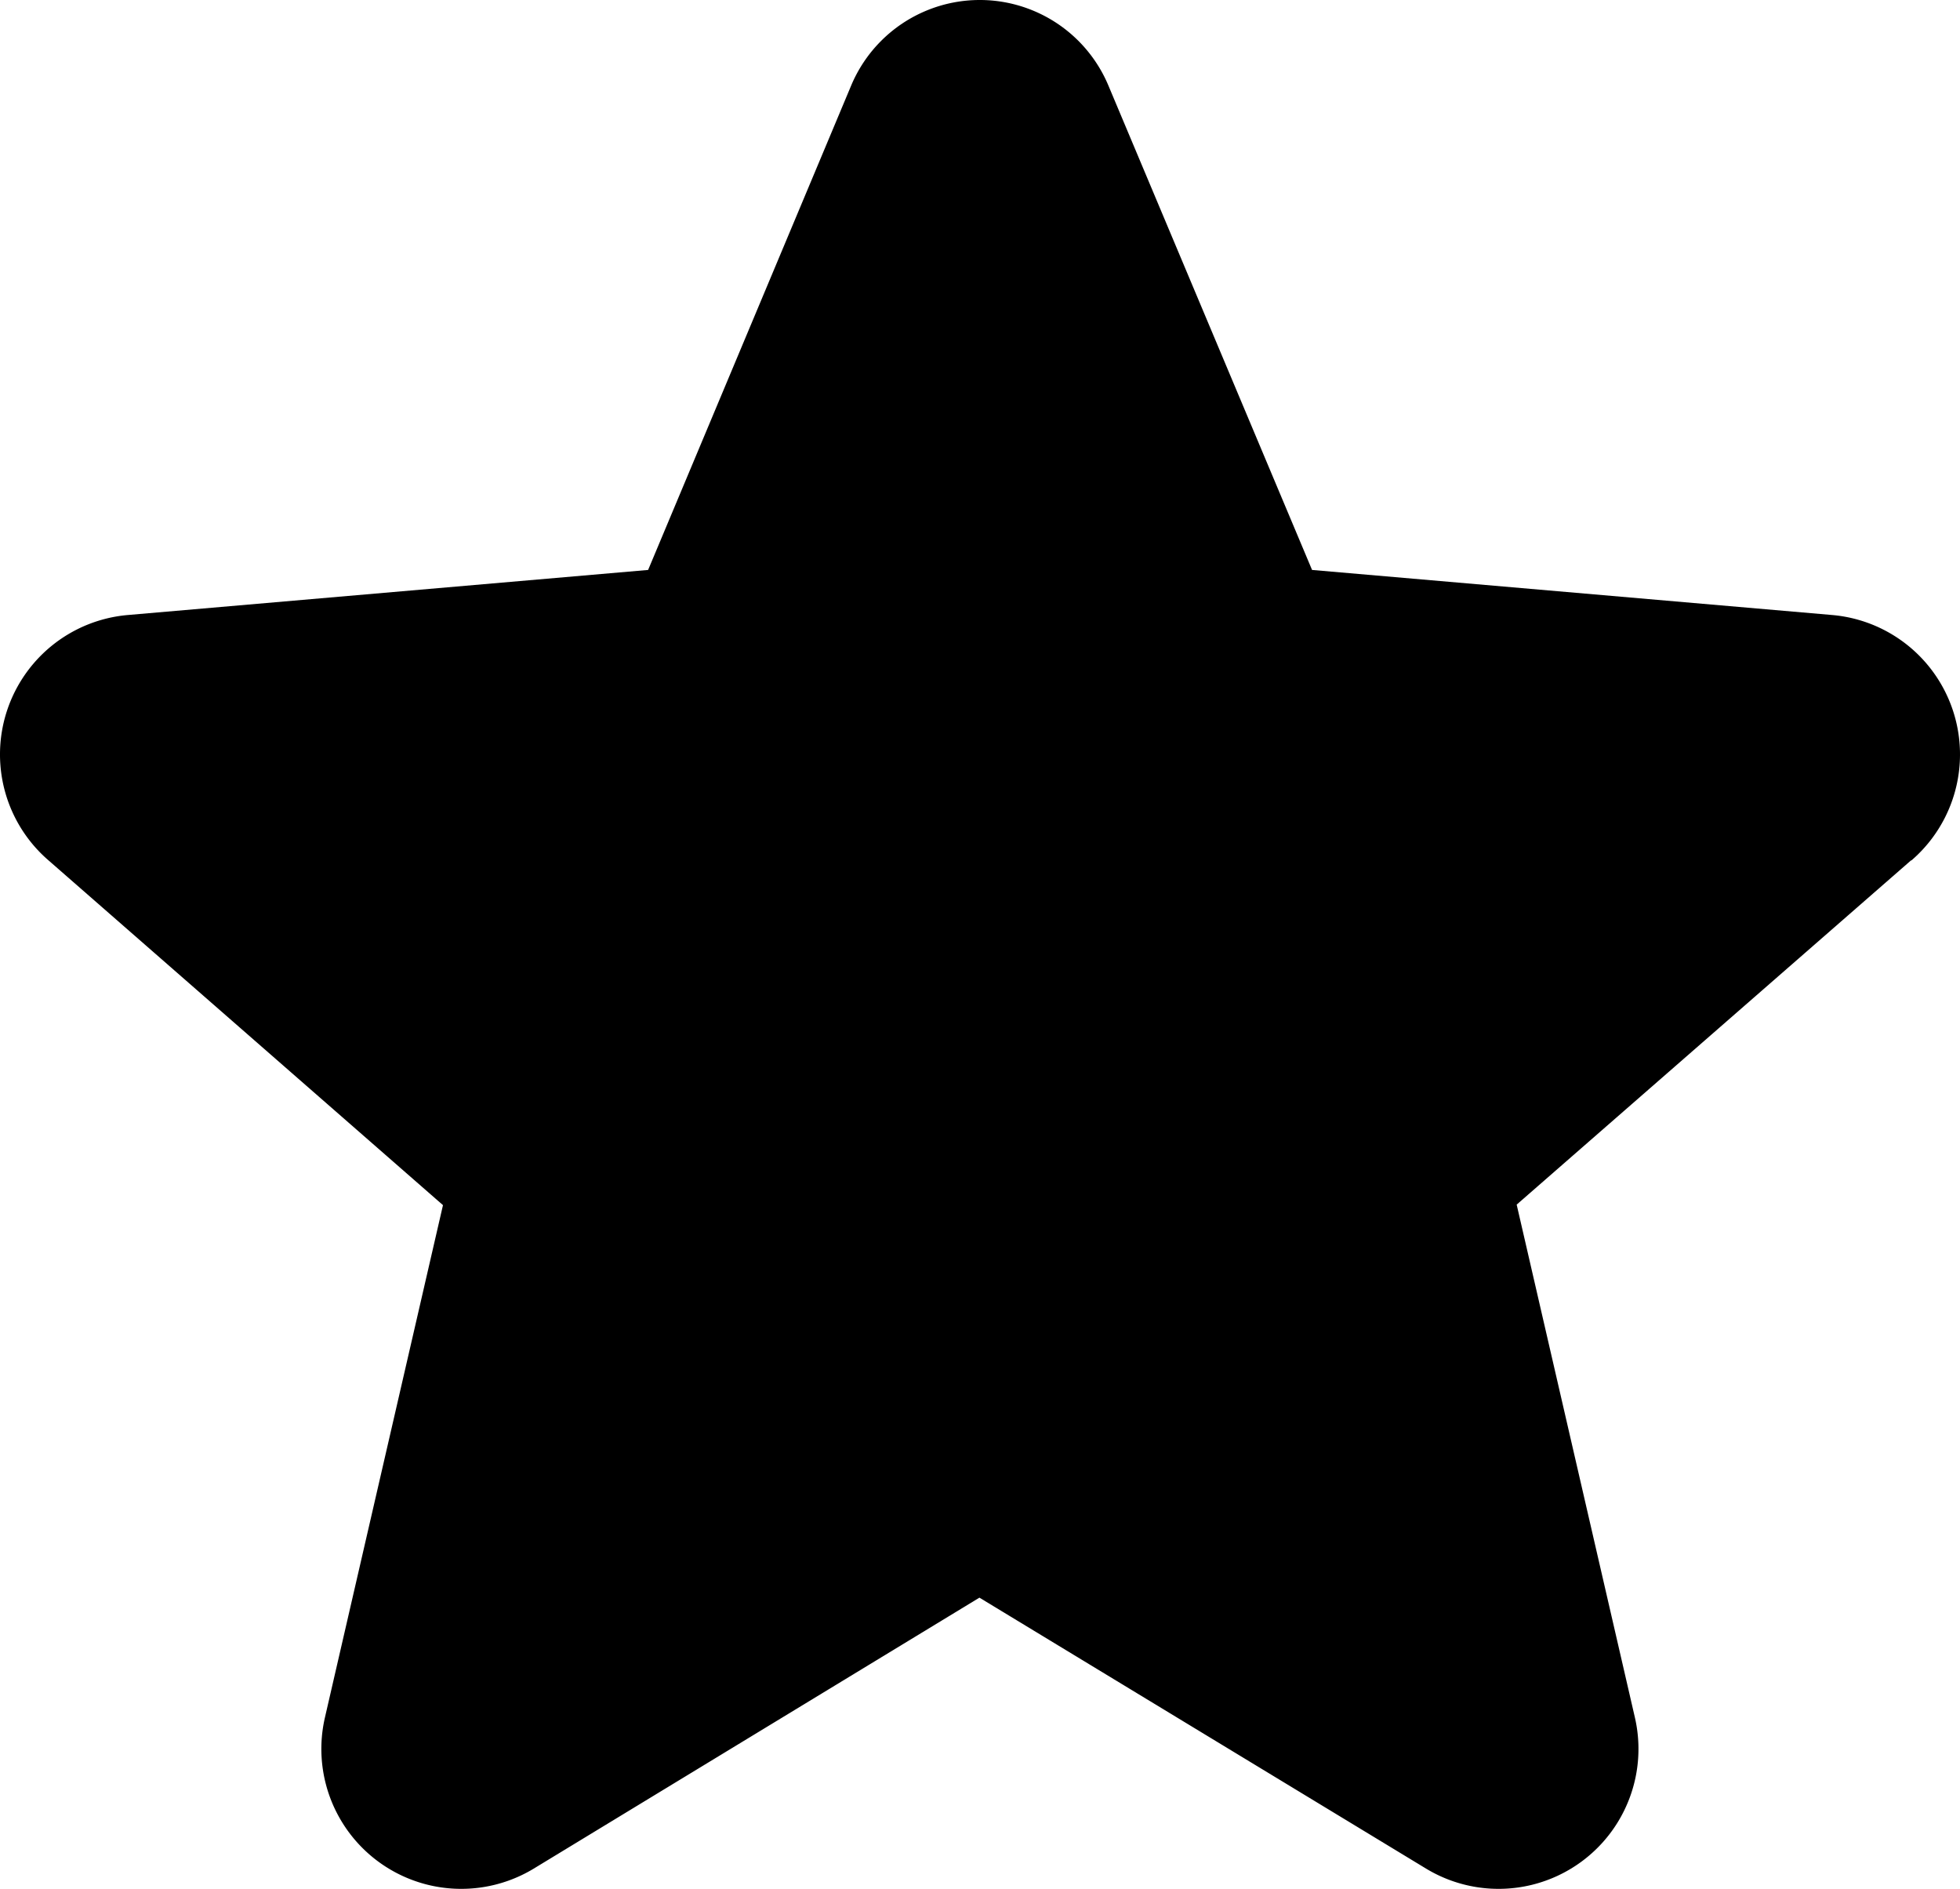 <svg xmlns="http://www.w3.org/2000/svg" viewBox="15.95 16.002 224.15 215.974"><g color="rgb(239, 231, 210) /* {&quot;name&quot;:&quot;icon/default&quot;} */" weight="fill"><path d="M234.5,114.38l-45.1,39.36,13.51,58.6a16,16,0,0,1-23.84,17.34l-51.11-31-51,31a16,16,0,0,1-23.84-17.34L66.61,153.8,21.5,114.38a16,16,0,0,1,9.11-28.06l59.46-5.15,23.21-55.36a15.95,15.95,0,0,1,29.44,0h0L166,81.17l59.44,5.15a16,16,0,0,1,9.11,28.06Z"/></g></svg>